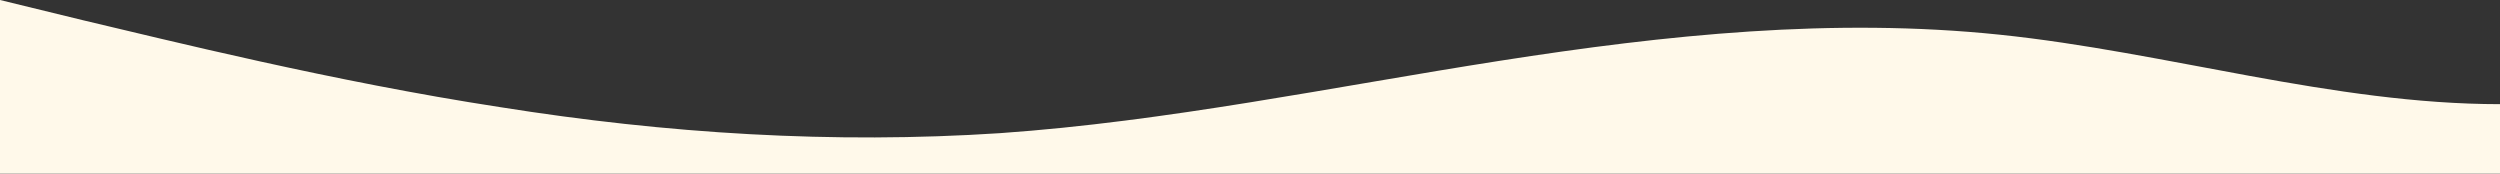 <?xml version="1.0" standalone="no"?>
<svg xmlns:xlink="http://www.w3.org/1999/xlink" id="wave" style="transform:rotate(180deg); transition: 0.3s" viewBox="0 0 1440 100" version="1.1" xmlns="http://www.w3.org/2000/svg"><rect x="0" y="0" width="1440" height="100" fill="#333333" stroke="none"/><defs><linearGradient id="sw-gradient-0" x1="0" x2="0" y1="1" y2="0"><stop stop-color="rgba(255, 249, 234, 1)" offset="0%"/><stop stop-color="rgba(255, 249, 234, 1)" offset="100%"/></linearGradient></defs><path style="transform:translate(0, 0px); opacity:1" fill="url(#sw-gradient-0)" d="M0,0L48,11.7C96,23,192,47,288,61.7C384,77,480,83,576,76.7C672,70,768,50,864,35C960,20,1056,10,1152,20C1248,30,1344,60,1440,60C1536,60,1632,30,1728,20C1824,10,1920,20,2016,35C2112,50,2208,70,2304,66.7C2400,63,2496,37,2592,26.7C2688,17,2784,23,2880,25C2976,27,3072,23,3168,26.7C3264,30,3360,40,3456,38.3C3552,37,3648,23,3744,28.3C3840,33,3936,57,4032,60C4128,63,4224,47,4320,48.3C4416,50,4512,70,4608,65C4704,60,4800,30,4896,30C4992,30,5088,60,5184,65C5280,70,5376,50,5472,48.3C5568,47,5664,63,5760,58.3C5856,53,5952,27,6048,15C6144,3,6240,7,6336,18.3C6432,30,6528,50,6624,60C6720,70,6816,70,6864,70L6912,70L6912,100L6864,100C6816,100,6720,100,6624,100C6528,100,6432,100,6336,100C6240,100,6144,100,6048,100C5952,100,5856,100,5760,100C5664,100,5568,100,5472,100C5376,100,5280,100,5184,100C5088,100,4992,100,4896,100C4800,100,4704,100,4608,100C4512,100,4416,100,4320,100C4224,100,4128,100,4032,100C3936,100,3840,100,3744,100C3648,100,3552,100,3456,100C3360,100,3264,100,3168,100C3072,100,2976,100,2880,100C2784,100,2688,100,2592,100C2496,100,2400,100,2304,100C2208,100,2112,100,2016,100C1920,100,1824,100,1728,100C1632,100,1536,100,1440,100C1344,100,1248,100,1152,100C1056,100,960,100,864,100C768,100,672,100,576,100C480,100,384,100,288,100C192,100,96,100,48,100L0,100Z"/></svg>